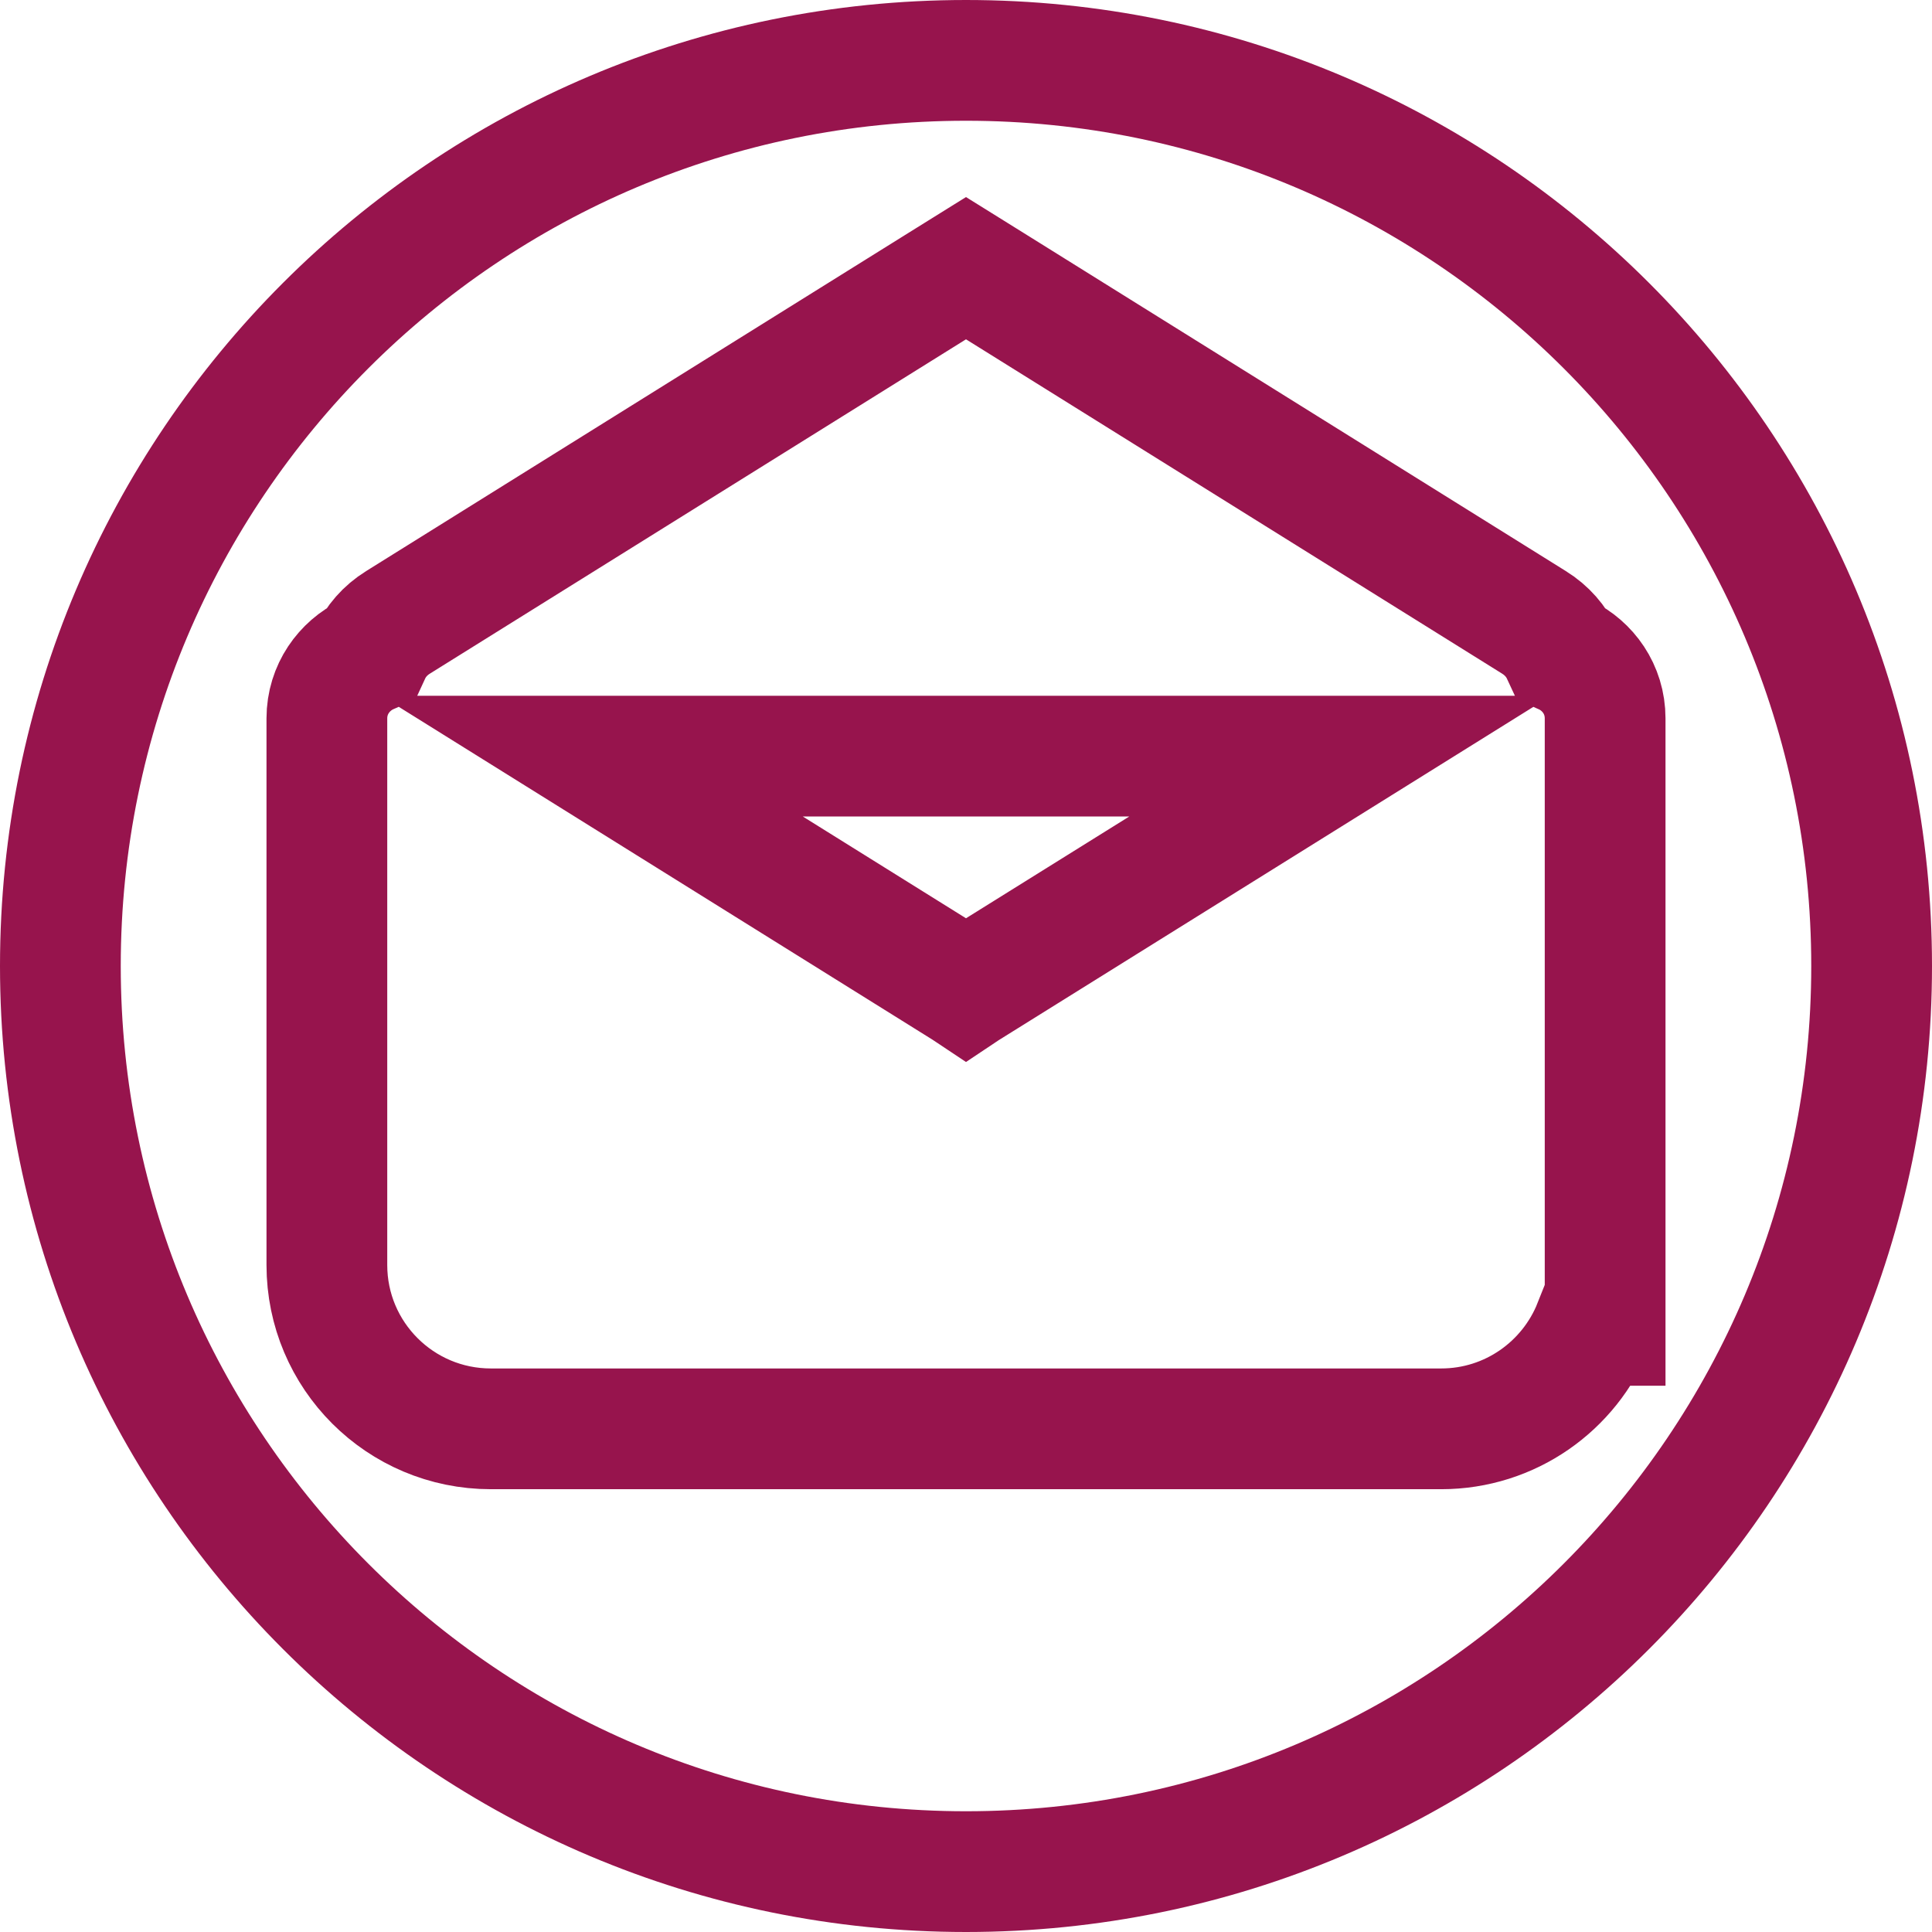 <svg width="16" height="16" viewBox="0 0 16 16" fill="none" xmlns="http://www.w3.org/2000/svg">
<path d="M8 8.197L8 8.197L8 8.197ZM8 8.197L8.001 8.197L8 8.197ZM8.265 2.386L8 2.221L7.735 2.386L3.298 5.153C3.188 5.221 3.112 5.312 3.066 5.412C3.057 5.416 3.048 5.42 3.038 5.424C2.852 5.514 2.707 5.707 2.707 5.95V10.476C2.707 11.226 3.315 11.833 4.065 11.833H11.935C12.508 11.833 12.998 11.478 13.198 10.976H13.293V10.476V5.95C13.293 5.707 13.149 5.514 12.962 5.424C12.953 5.42 12.943 5.415 12.934 5.411C12.888 5.312 12.812 5.221 12.702 5.153L8.265 2.386ZM4.902 6.262H11.099L8.008 8.189C8.006 8.191 8.003 8.192 8 8.194C7.997 8.192 7.995 8.191 7.992 8.189L4.902 6.262ZM0.5 8C0.5 3.858 3.858 0.5 8 0.5C12.142 0.5 15.5 3.858 15.5 8C15.5 12.142 12.142 15.5 8 15.5C3.858 15.5 0.5 12.142 0.5 8Z" stroke="#97144D"/>
</svg>

